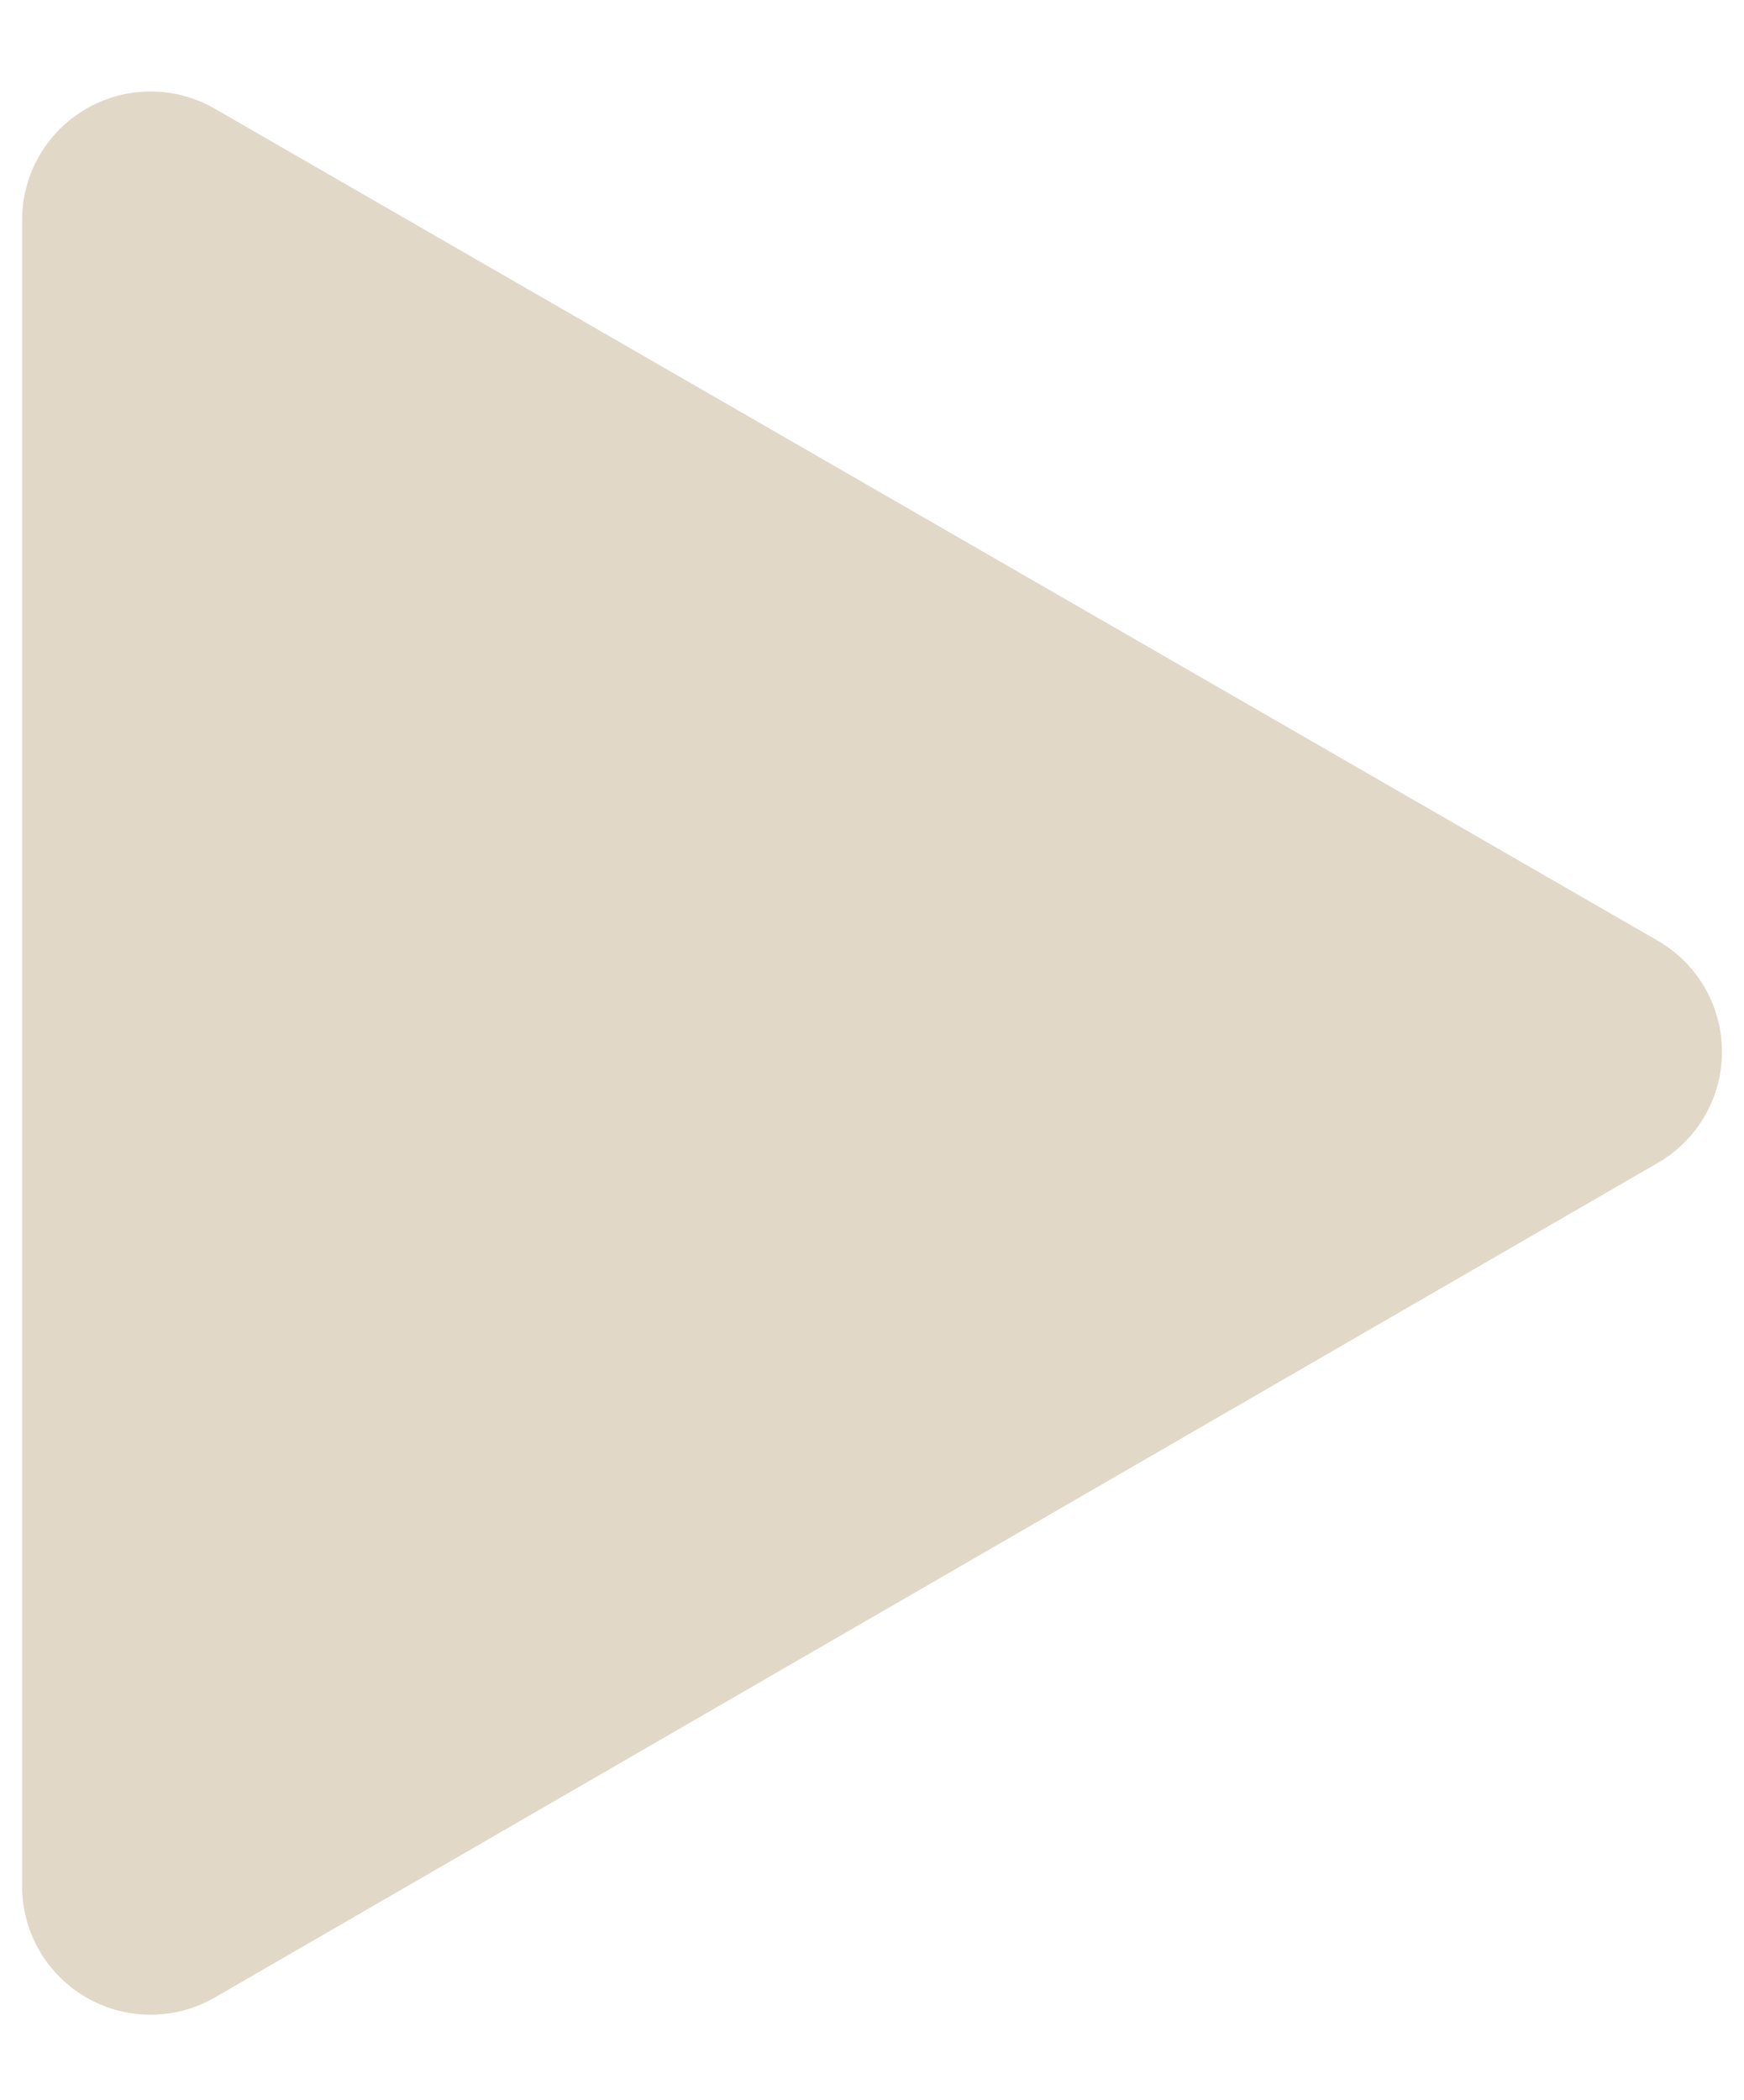 <svg id="Layer_1" data-name="Layer 1" xmlns="http://www.w3.org/2000/svg" viewBox="0 0 60.8 73.2"><defs><style>.cls-1{fill:#e1d8c8;}</style></defs><title>Монтажная область 1</title><path class="cls-1" d="M7.49,3.79l50.3,29a4.47,4.47,0,0,1,0,7.75L7.49,69.63A4.48,4.48,0,0,1,.77,65.75V7.66A4.48,4.48,0,0,1,7.49,3.79Z"/></svg>